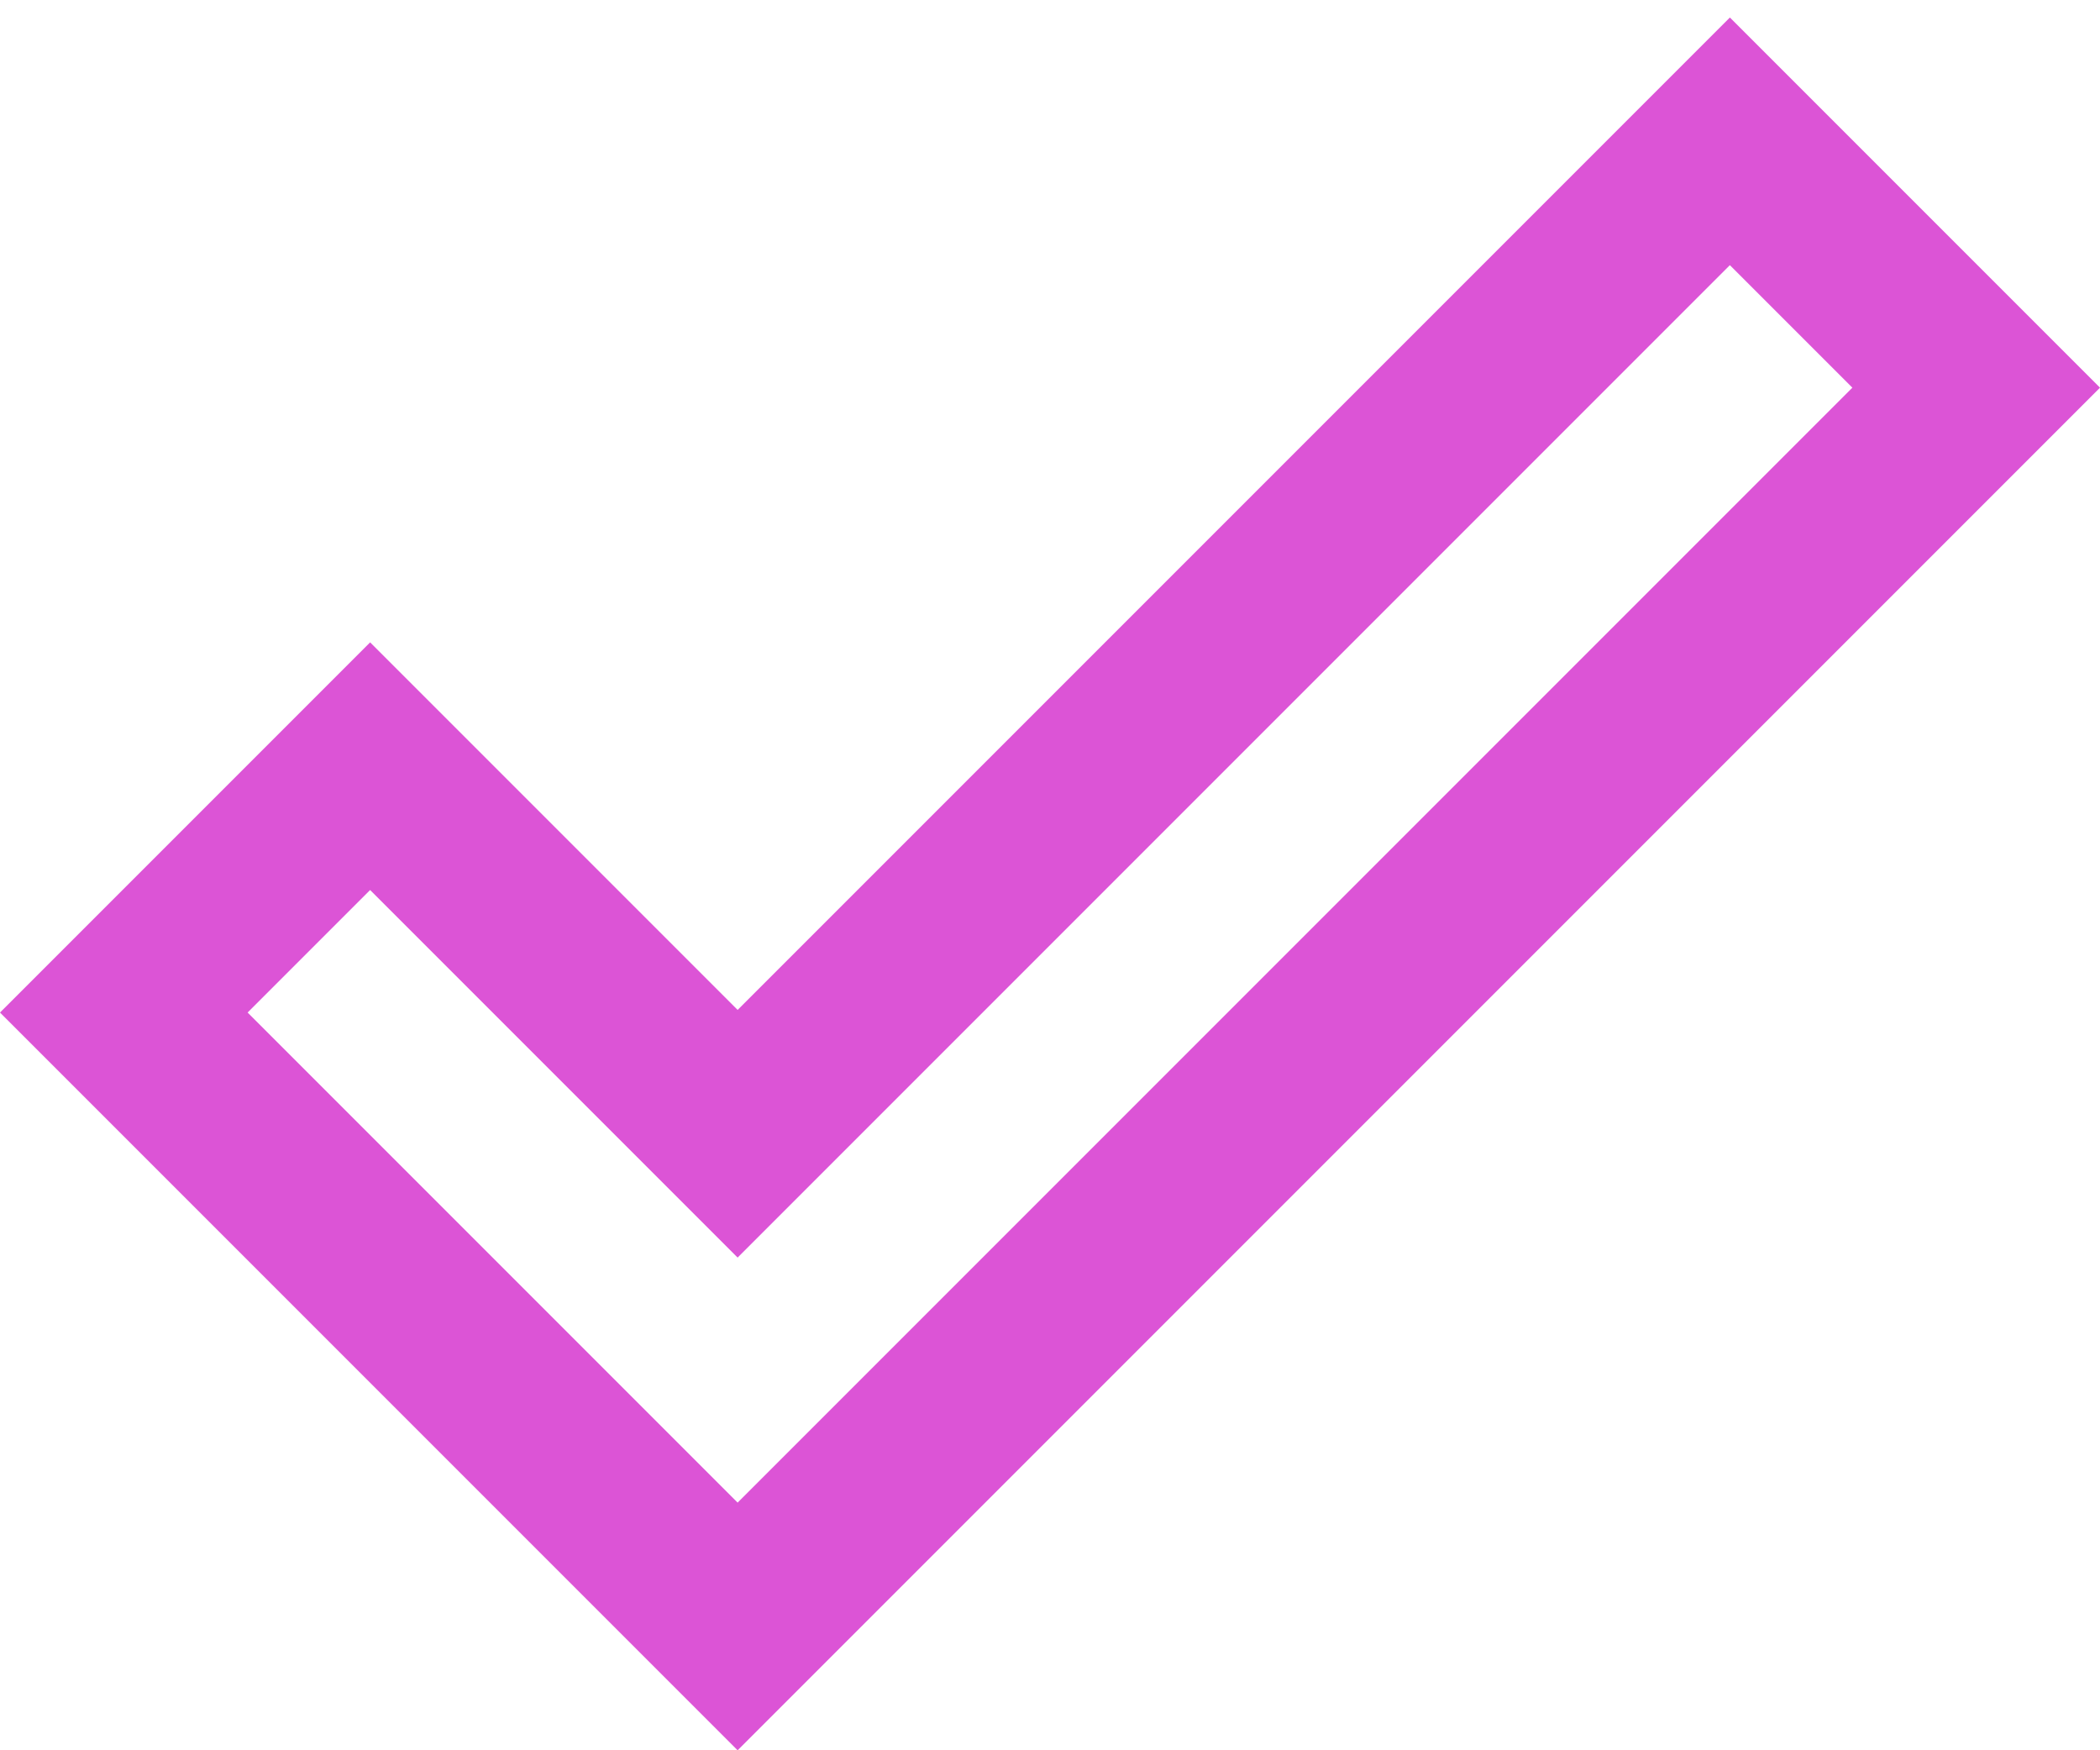 <svg width="24" height="20" viewBox="0 0 24 20" fill="none" xmlns="http://www.w3.org/2000/svg">
<path d="M19.77 3.03L21.17 4.43L8.43 17.17L2.83 11.57L4.23 10.17L8.43 14.37L19.77 3.03ZM19.77 0.2L8.43 11.54L4.23 7.34L0 11.57L8.43 20L24 4.43L19.77 0.2Z" fill="#DC54D6"/>
</svg>
